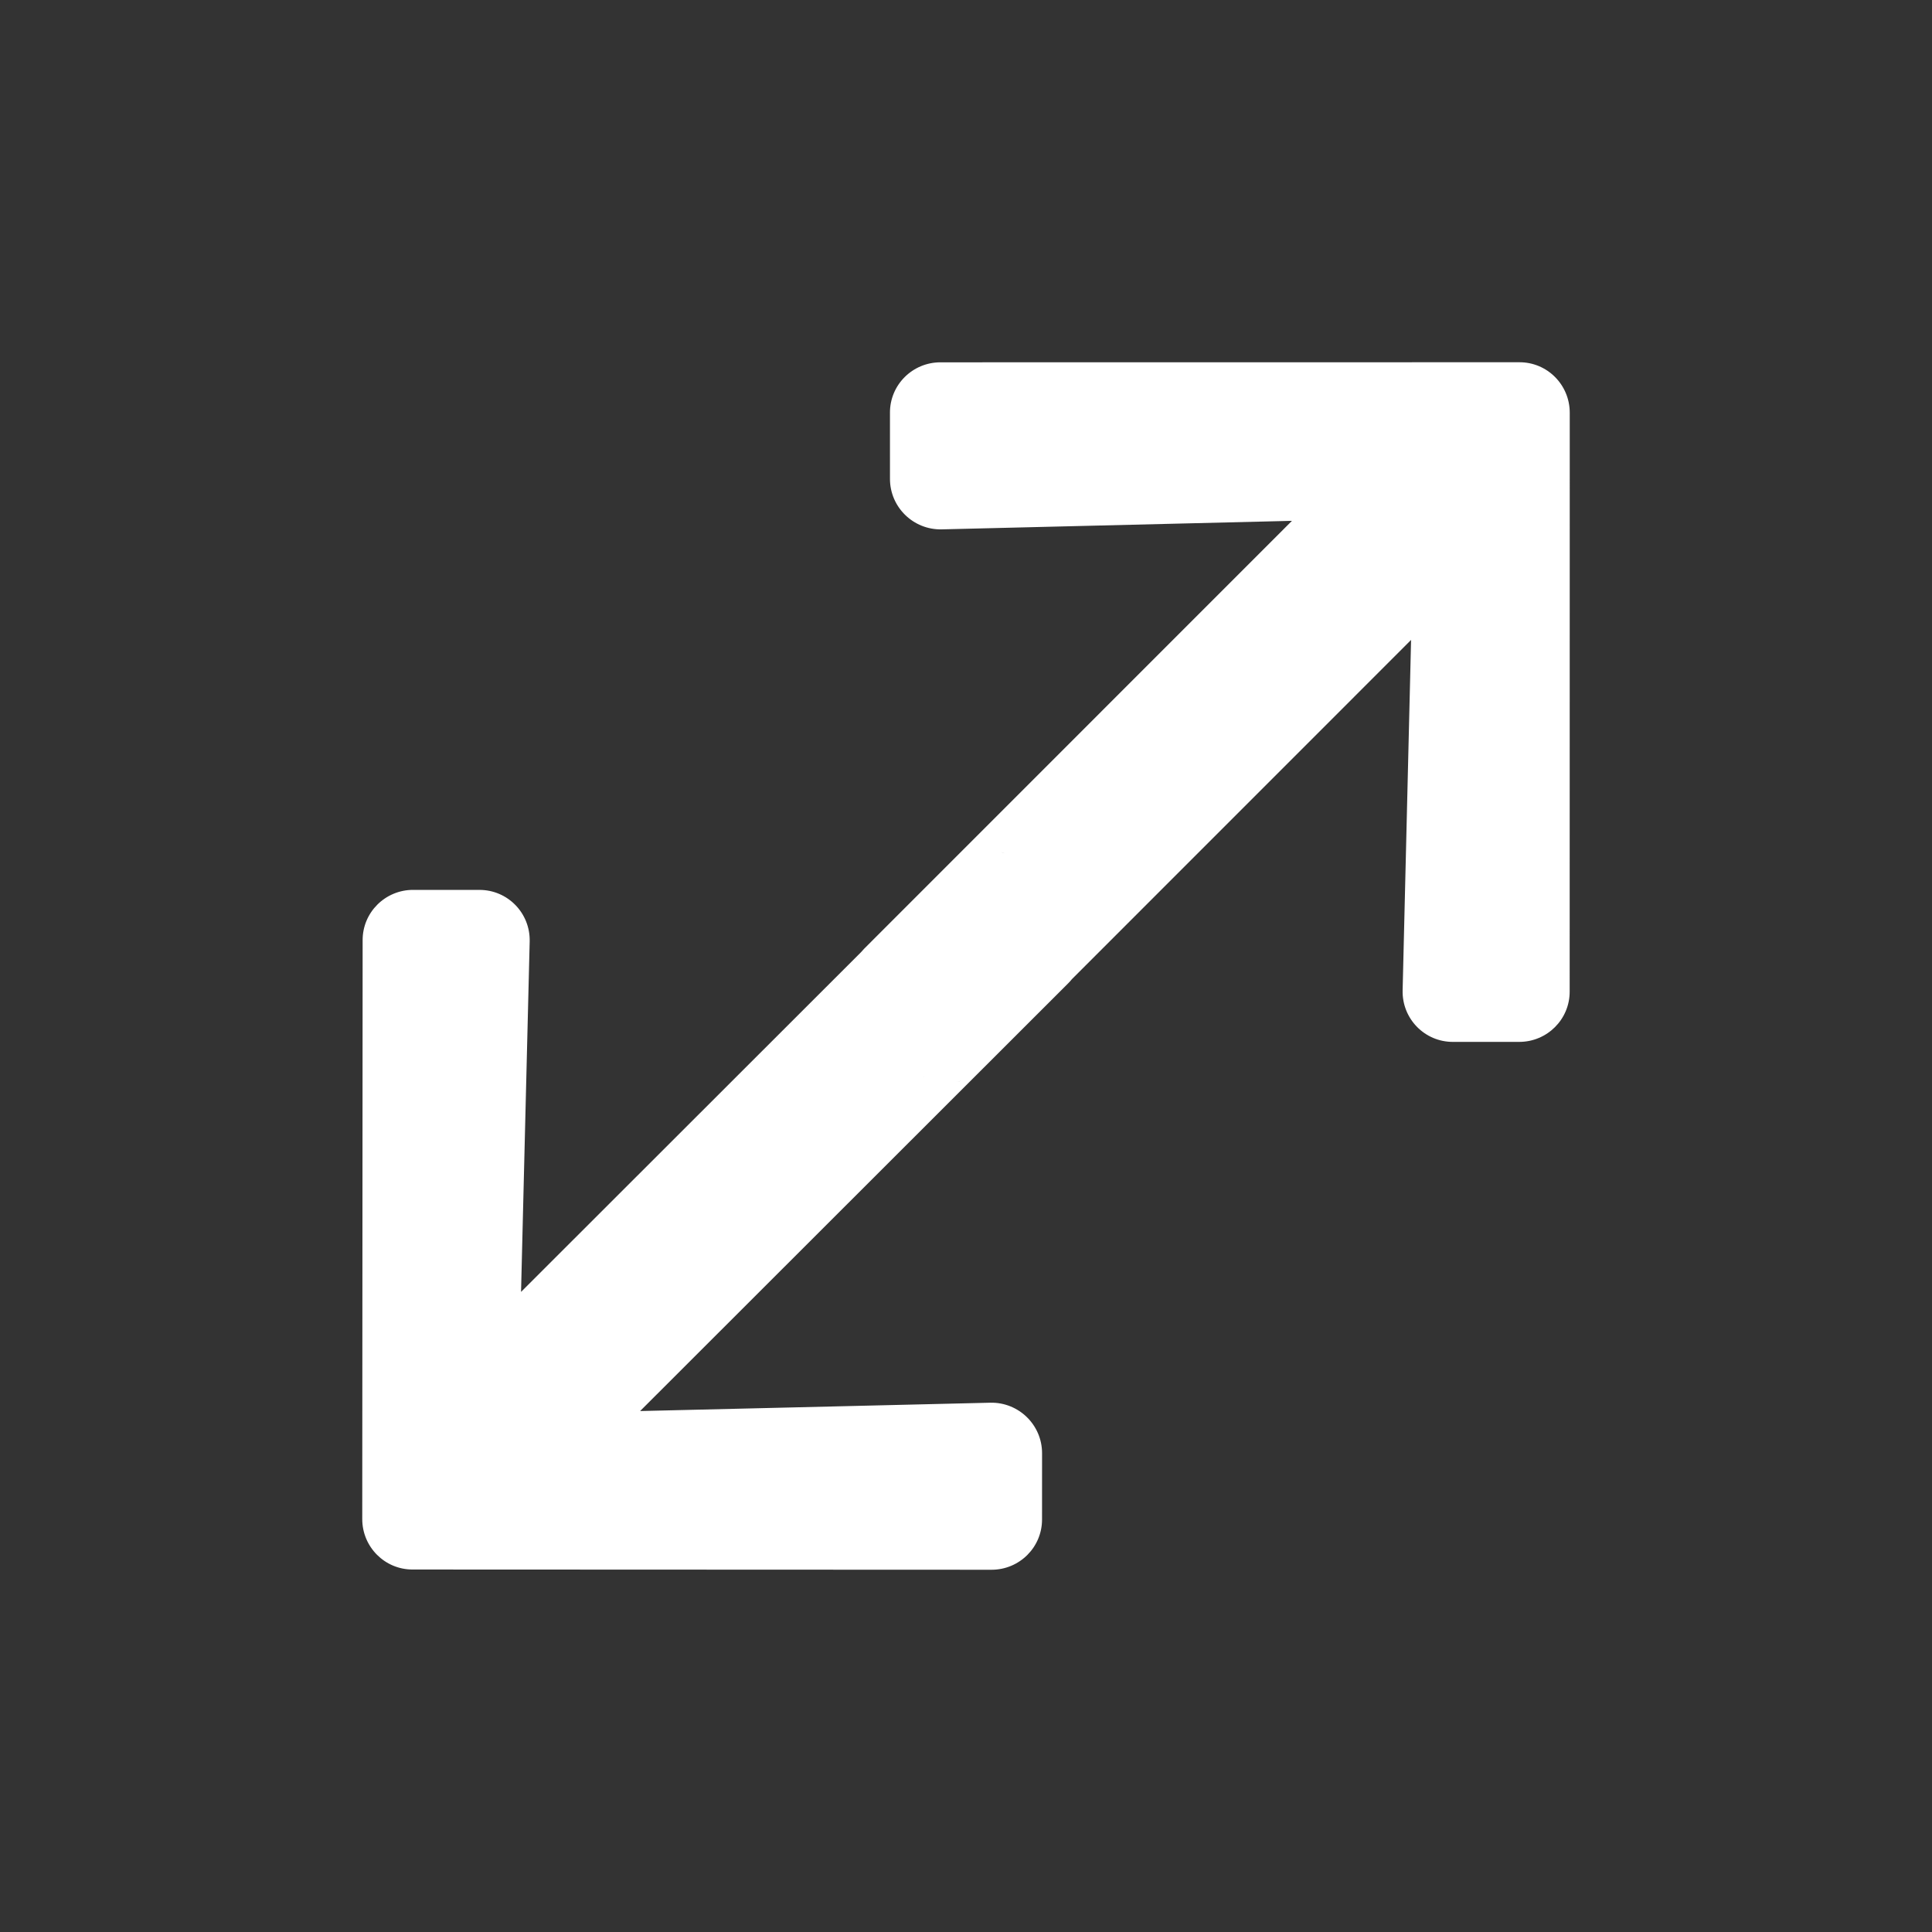 <?xml version="1.0" encoding="UTF-8" standalone="no"?>
<!DOCTYPE svg PUBLIC "-//W3C//DTD SVG 1.1//EN" "http://www.w3.org/Graphics/SVG/1.1/DTD/svg11.dtd">
<svg width="100%" height="100%" viewBox="0 0 512 512" version="1.1" xmlns="http://www.w3.org/2000/svg" xmlns:xlink="http://www.w3.org/1999/xlink" xml:space="preserve" xmlns:serif="http://www.serif.com/" style="fill-rule:evenodd;clip-rule:evenodd;stroke-linejoin:round;stroke-miterlimit:2;">
    <rect x="0" y="0" width="512" height="512" fill="#333333" stroke="none"/>
    <g transform="matrix(0.625,0,0,0.625,96,96)">
        <path d="M263.312,299.189C263.228,299.272 263.145,299.355 263.061,299.435L263.114,299.384L263.312,299.189ZM247.905,305.487C247.991,305.488 248.076,305.488 248.162,305.488L247.905,305.487C247.819,305.485 247.734,305.484 247.648,305.482L247.905,305.487ZM248.531,305.484C248.408,305.487 248.285,305.488 248.162,305.488L248.418,305.486L248.531,305.484ZM244.35,305.146C244.763,305.221 245.178,305.284 245.595,305.334C245.178,305.284 244.764,305.221 244.35,305.146ZM251.468,305.231L251.488,305.228L251.468,305.231ZM254.053,304.661C253.374,304.855 252.687,305.015 251.996,305.142L252.249,305.094C252.855,304.976 253.457,304.832 254.053,304.661ZM244.069,305.094C243.902,305.061 243.736,305.027 243.569,304.99L243.822,305.044L244.069,305.094ZM242.816,304.811C242.9,304.832 242.983,304.853 243.067,304.874C242.983,304.853 242.9,304.832 242.816,304.811ZM255.731,304.103L255.608,304.149L255.731,304.103L255.889,304.043L255.731,304.103ZM239.386,303.606L239.148,303.497L239.386,303.606ZM257.438,303.37C257.272,303.45 257.105,303.528 256.937,303.604L257.175,303.495C257.263,303.454 257.351,303.412 257.438,303.37ZM237.973,302.905C238.229,303.044 238.487,303.177 238.748,303.305C238.409,303.139 238.073,302.963 237.741,302.777L237.973,302.905ZM258.812,302.644L259.041,302.51C258.859,302.618 258.677,302.722 258.493,302.824C258.6,302.765 258.706,302.705 258.812,302.644ZM259.944,301.945L259.939,301.947L259.944,301.945L260.038,301.881L259.944,301.945ZM262.098,300.315C261.558,300.78 260.999,301.213 260.425,301.616C260.999,301.214 261.557,300.78 262.098,300.315ZM234.224,300.318L234.428,300.492L234.224,300.318L234.125,300.232L234.224,300.318ZM233.387,299.561C233.491,299.659 233.595,299.757 233.702,299.854C233.596,299.758 233.491,299.66 233.387,299.561ZM210.328,276.034C210.494,276.273 210.665,276.508 210.842,276.741C210.665,276.508 210.494,276.272 210.328,276.034ZM209.51,274.764L209.566,274.858L209.51,274.764L209.423,274.616L209.51,274.764ZM301.178,261.23L301.094,261.337L301.178,261.23L301.268,261.112L301.178,261.23ZM303.258,238.429C306.937,245.58 306.317,254.333 301.397,260.94C306.317,254.332 306.937,245.579 303.258,238.429ZM302.371,236.87C302.608,237.249 302.833,237.634 303.044,238.025C302.833,237.635 302.609,237.25 302.371,236.87ZM302.065,236.395L301.926,236.188C302.059,236.383 302.188,236.58 302.314,236.779C302.232,236.65 302.15,236.522 302.065,236.395ZM301.262,235.266L301.188,235.169L301.067,235.014L301.188,235.169L301.262,235.266ZM277.716,211.541C278.204,211.95 278.678,212.384 279.137,212.844C278.678,212.384 278.204,211.95 277.716,211.541ZM276.307,210.456C276.626,210.681 276.94,210.916 277.248,211.16C276.94,210.916 276.627,210.681 276.307,210.456ZM274.177,209.129C274.438,209.271 274.698,209.42 274.955,209.574C274.698,209.42 274.439,209.272 274.177,209.129ZM270.577,207.583C271.23,207.794 271.874,208.038 272.508,208.314C271.954,208.073 271.392,207.856 270.823,207.664L270.577,207.583ZM300.683,261.851L300.864,261.628L444.718,117.739L441.138,266.278C440.824,278.335 450.483,288.245 462.541,288.181L490.569,288.177C502.437,288.176 512.031,278.579 511.967,266.774L512,21.398C511.999,9.53 502.402,-0.064 490.597,0L245.157,0.03C233.29,0.032 223.695,9.628 223.76,21.433L223.763,49.462C223.765,61.456 233.677,71.113 245.671,70.859L394.21,67.243L212.803,248.693L211.481,250.155L248.836,212.831C254.61,207.062 262.8,205.261 270.082,207.429C262.8,205.261 254.61,207.062 248.836,212.831L211.481,250.155C205.669,257.108 204.954,266.819 209.33,274.456C204.954,266.819 205.669,257.108 211.481,250.155L67.333,394.186L70.992,245.648C71.313,233.591 61.658,223.676 49.601,223.734L21.572,223.723C9.704,223.718 0.105,233.309 0.163,245.114L0,490.491C-0.005,502.359 9.587,511.958 21.391,511.9L266.831,512C278.699,512.005 288.298,502.413 288.24,490.609L288.252,462.58C288.256,450.586 278.349,440.923 266.355,441.171L117.815,444.708L299.317,263.354C299.801,262.87 300.258,262.369 300.683,261.851Z" style="fill:white;"/>
    </g>
</svg>